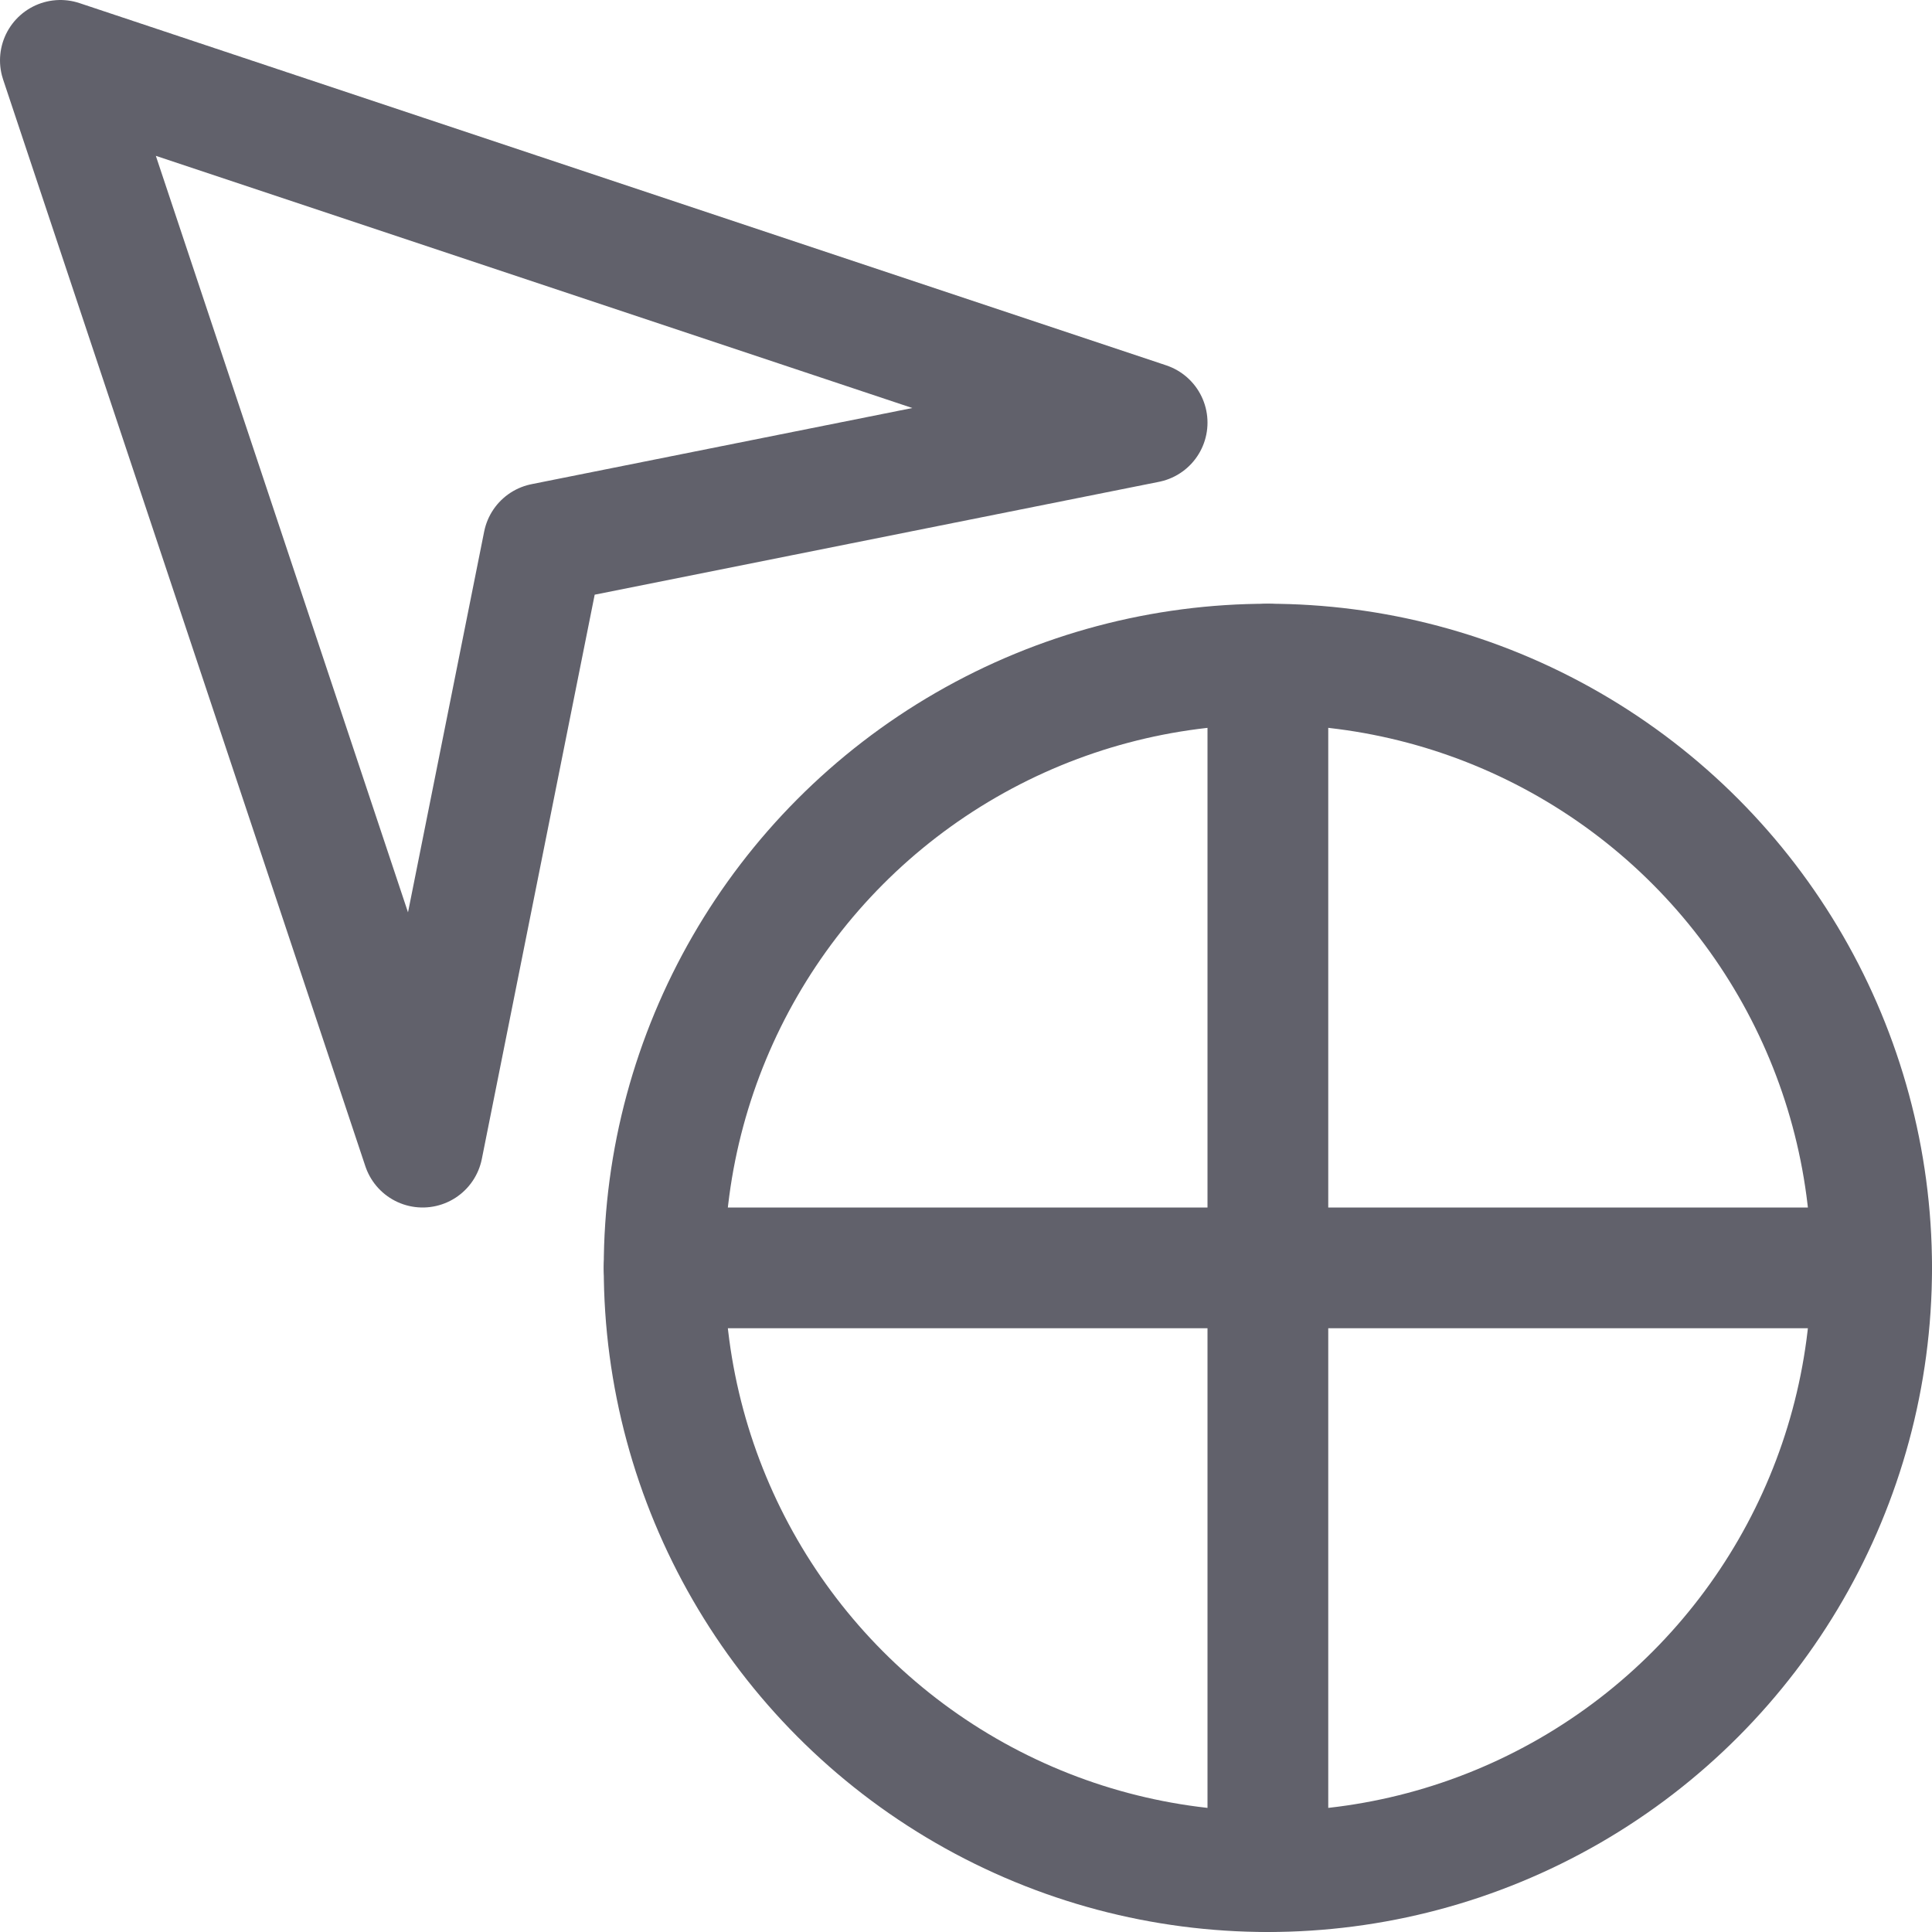<svg xmlns="http://www.w3.org/2000/svg" height="16" width="16" viewBox="0 0 16 16"><title>cursor load 2</title><g fill="#61616b" class="nc-icon-wrapper"><polygon points="0.5 0.5 9.5 3.5 4.5 4.5 3.5 9.5 0.5 0.5" fill="none" stroke="#61616b" stroke-linecap="round" stroke-linejoin="round" data-cap="butt" data-color="color-2"></polygon> <circle cx="10.5" cy="10.5" r="5" fill="none" stroke="#61616b" stroke-linecap="round" stroke-linejoin="round" data-cap="butt"></circle> <line x1="10.5" y1="5.5" x2="10.5" y2="15.5" fill="none" stroke="#61616b" stroke-linecap="round" stroke-linejoin="round" data-cap="butt"></line> <line x1="5.5" y1="10.5" x2="15.5" y2="10.5" fill="none" stroke="#61616b" stroke-linecap="round" stroke-linejoin="round" data-cap="butt"></line></g></svg>